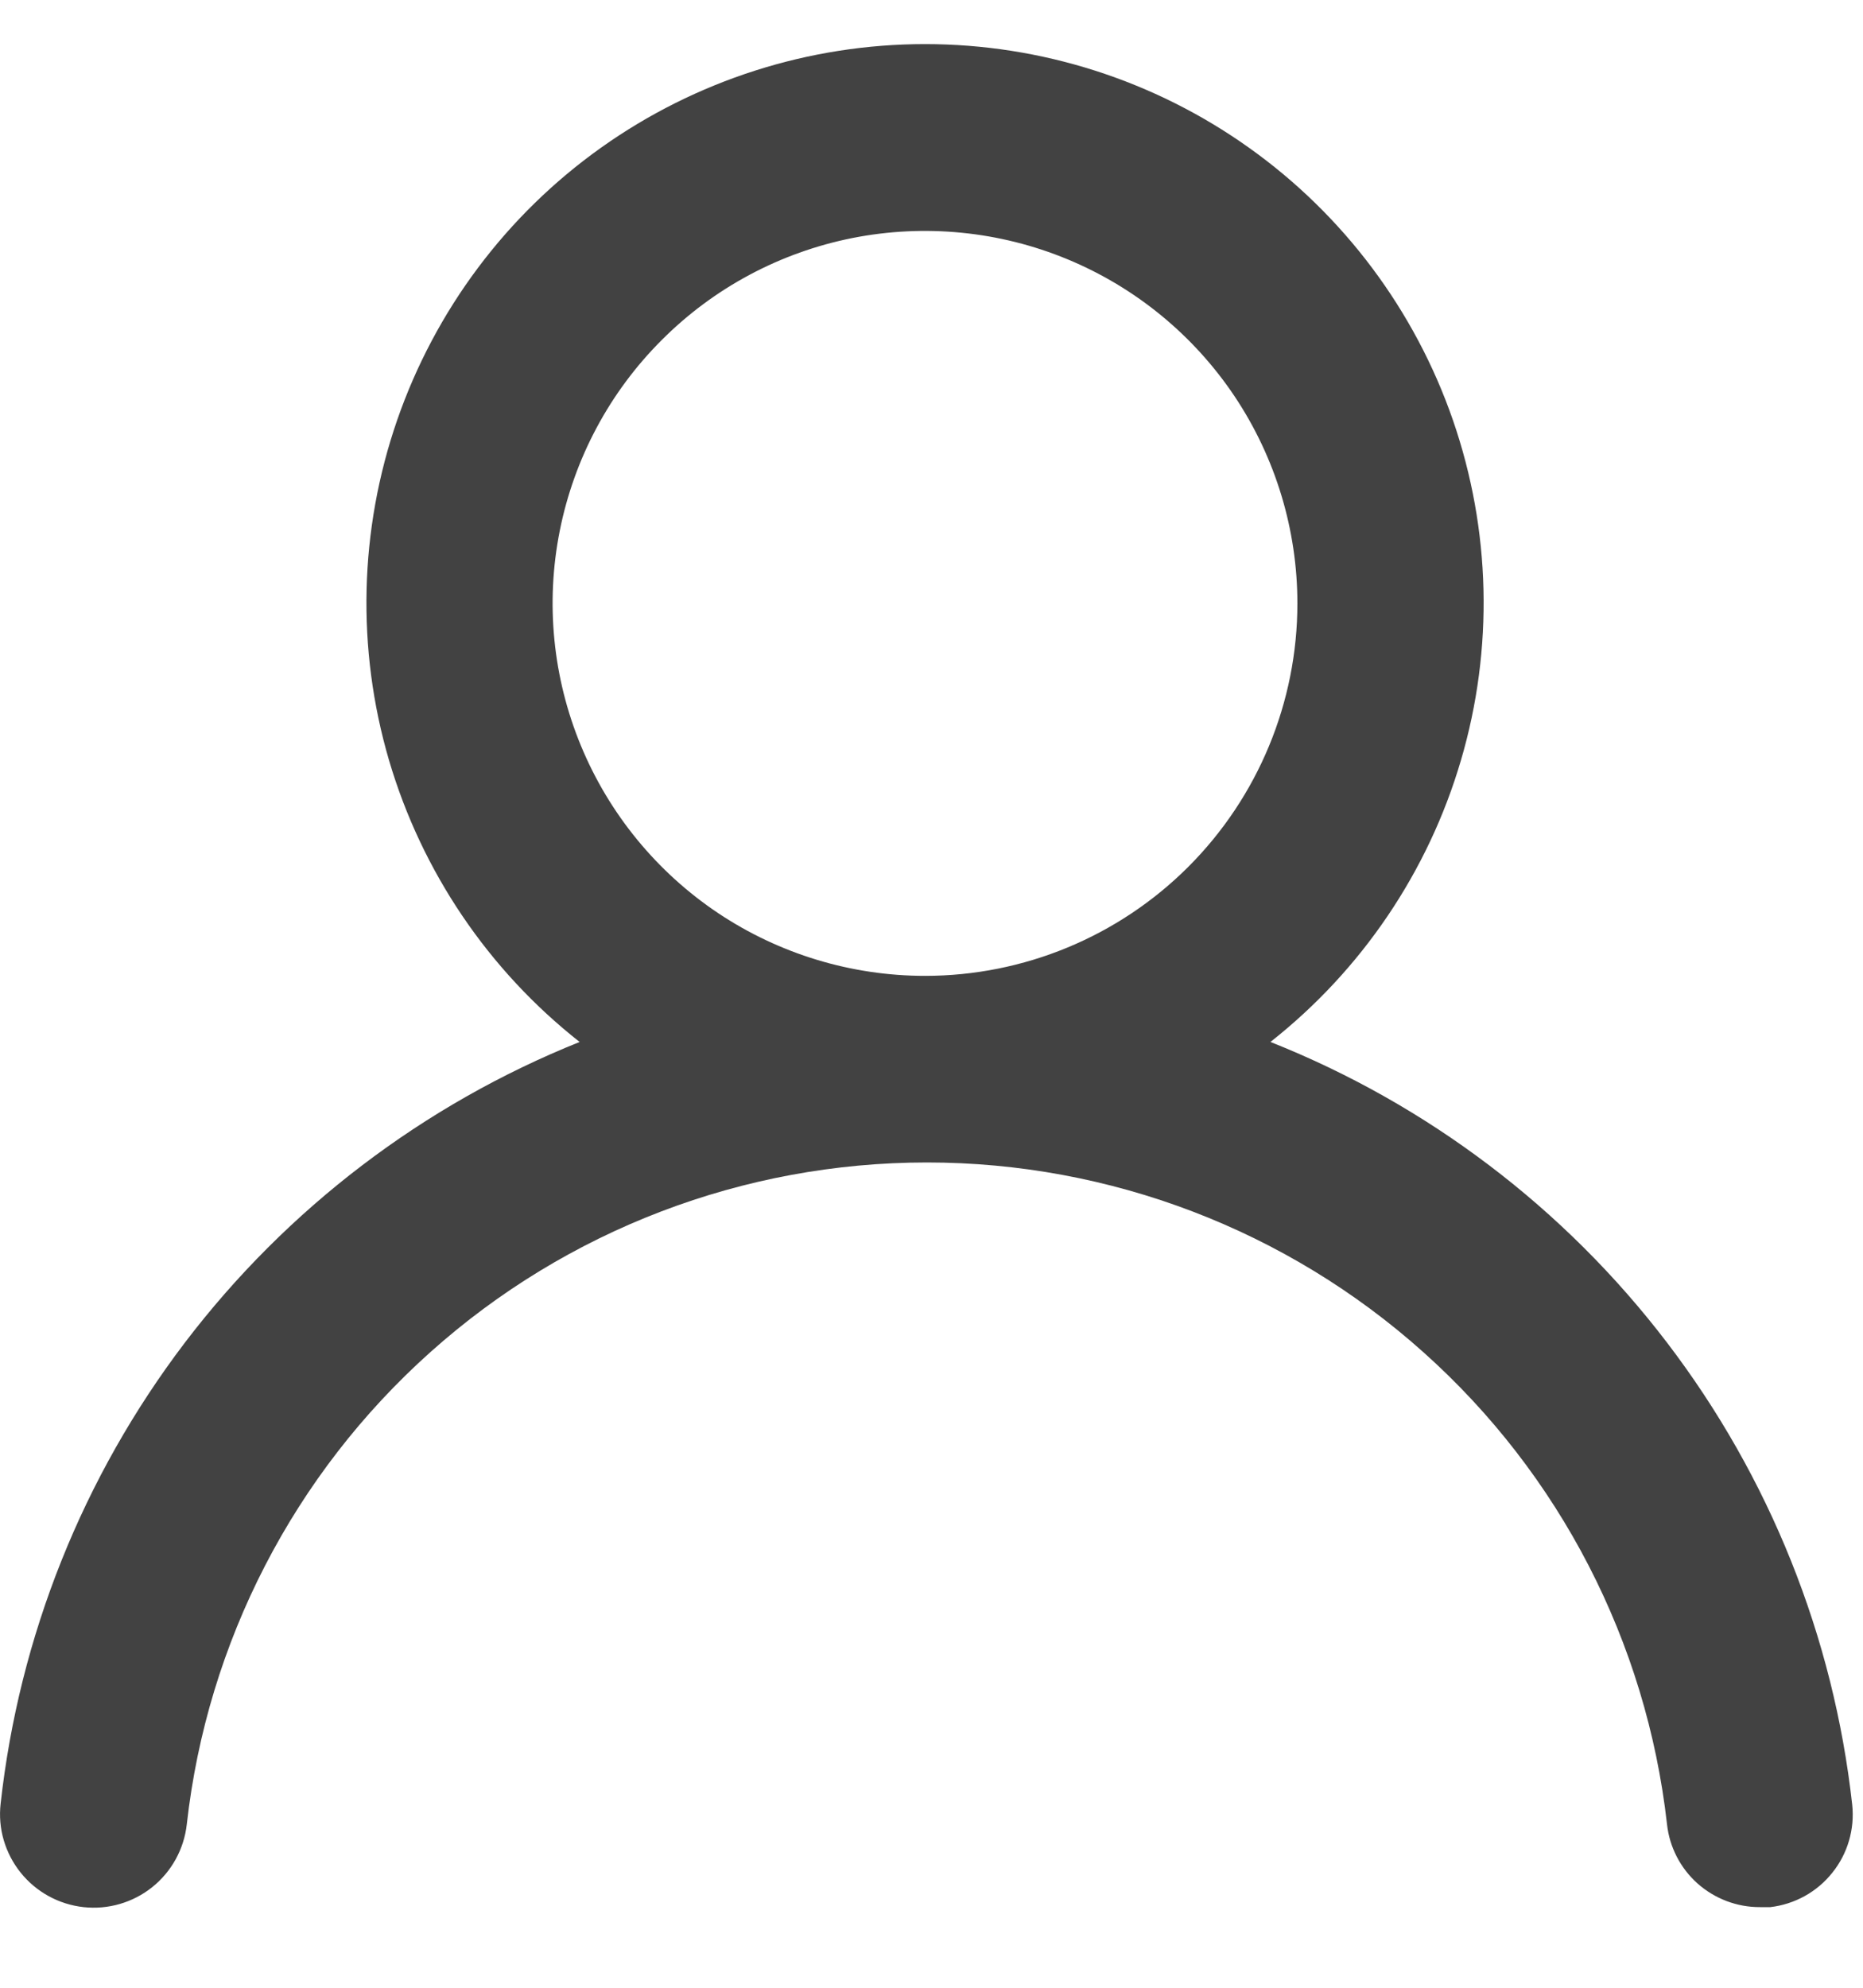 <svg width="15" height="16" viewBox="0 0 15 16" fill="none" xmlns="http://www.w3.org/2000/svg">
<path d="M10.229 8.387C10.963 7.809 11.5 7.016 11.763 6.119C12.027 5.222 12.004 4.265 11.698 3.381C11.392 2.498 10.818 1.731 10.056 1.189C9.295 0.647 8.383 0.355 7.448 0.355C6.513 0.355 5.601 0.647 4.839 1.189C4.077 1.731 3.504 2.498 3.198 3.381C2.892 4.265 2.869 5.222 3.132 6.119C3.396 7.016 3.932 7.809 4.667 8.387C3.408 8.892 2.309 9.729 1.488 10.808C0.667 11.888 0.154 13.171 0.005 14.519C-0.006 14.617 0.002 14.717 0.03 14.812C0.058 14.907 0.104 14.996 0.166 15.073C0.291 15.229 0.473 15.329 0.672 15.351C0.87 15.373 1.07 15.315 1.226 15.19C1.382 15.065 1.482 14.883 1.504 14.684C1.668 13.218 2.367 11.865 3.466 10.883C4.565 9.9 5.988 9.357 7.463 9.357C8.937 9.357 10.36 9.9 11.459 10.883C12.559 11.865 13.257 13.218 13.422 14.684C13.442 14.868 13.53 15.038 13.668 15.161C13.807 15.284 13.986 15.352 14.171 15.351H14.254C14.45 15.328 14.63 15.229 14.753 15.074C14.877 14.92 14.934 14.723 14.913 14.526C14.763 13.174 14.248 11.889 13.422 10.807C12.597 9.726 11.493 8.889 10.229 8.387ZM7.448 7.855C6.855 7.855 6.275 7.679 5.782 7.35C5.289 7.02 4.905 6.552 4.678 6.004C4.451 5.456 4.391 4.854 4.507 4.272C4.623 3.69 4.908 3.156 5.328 2.737C5.747 2.317 6.281 2.032 6.863 1.916C7.444 1.801 8.047 1.86 8.595 2.087C9.143 2.314 9.611 2.698 9.941 3.191C10.27 3.684 10.446 4.264 10.446 4.857C10.446 5.652 10.13 6.415 9.568 6.977C9.006 7.539 8.243 7.855 7.448 7.855Z" fill="#424242"/>
</svg>
